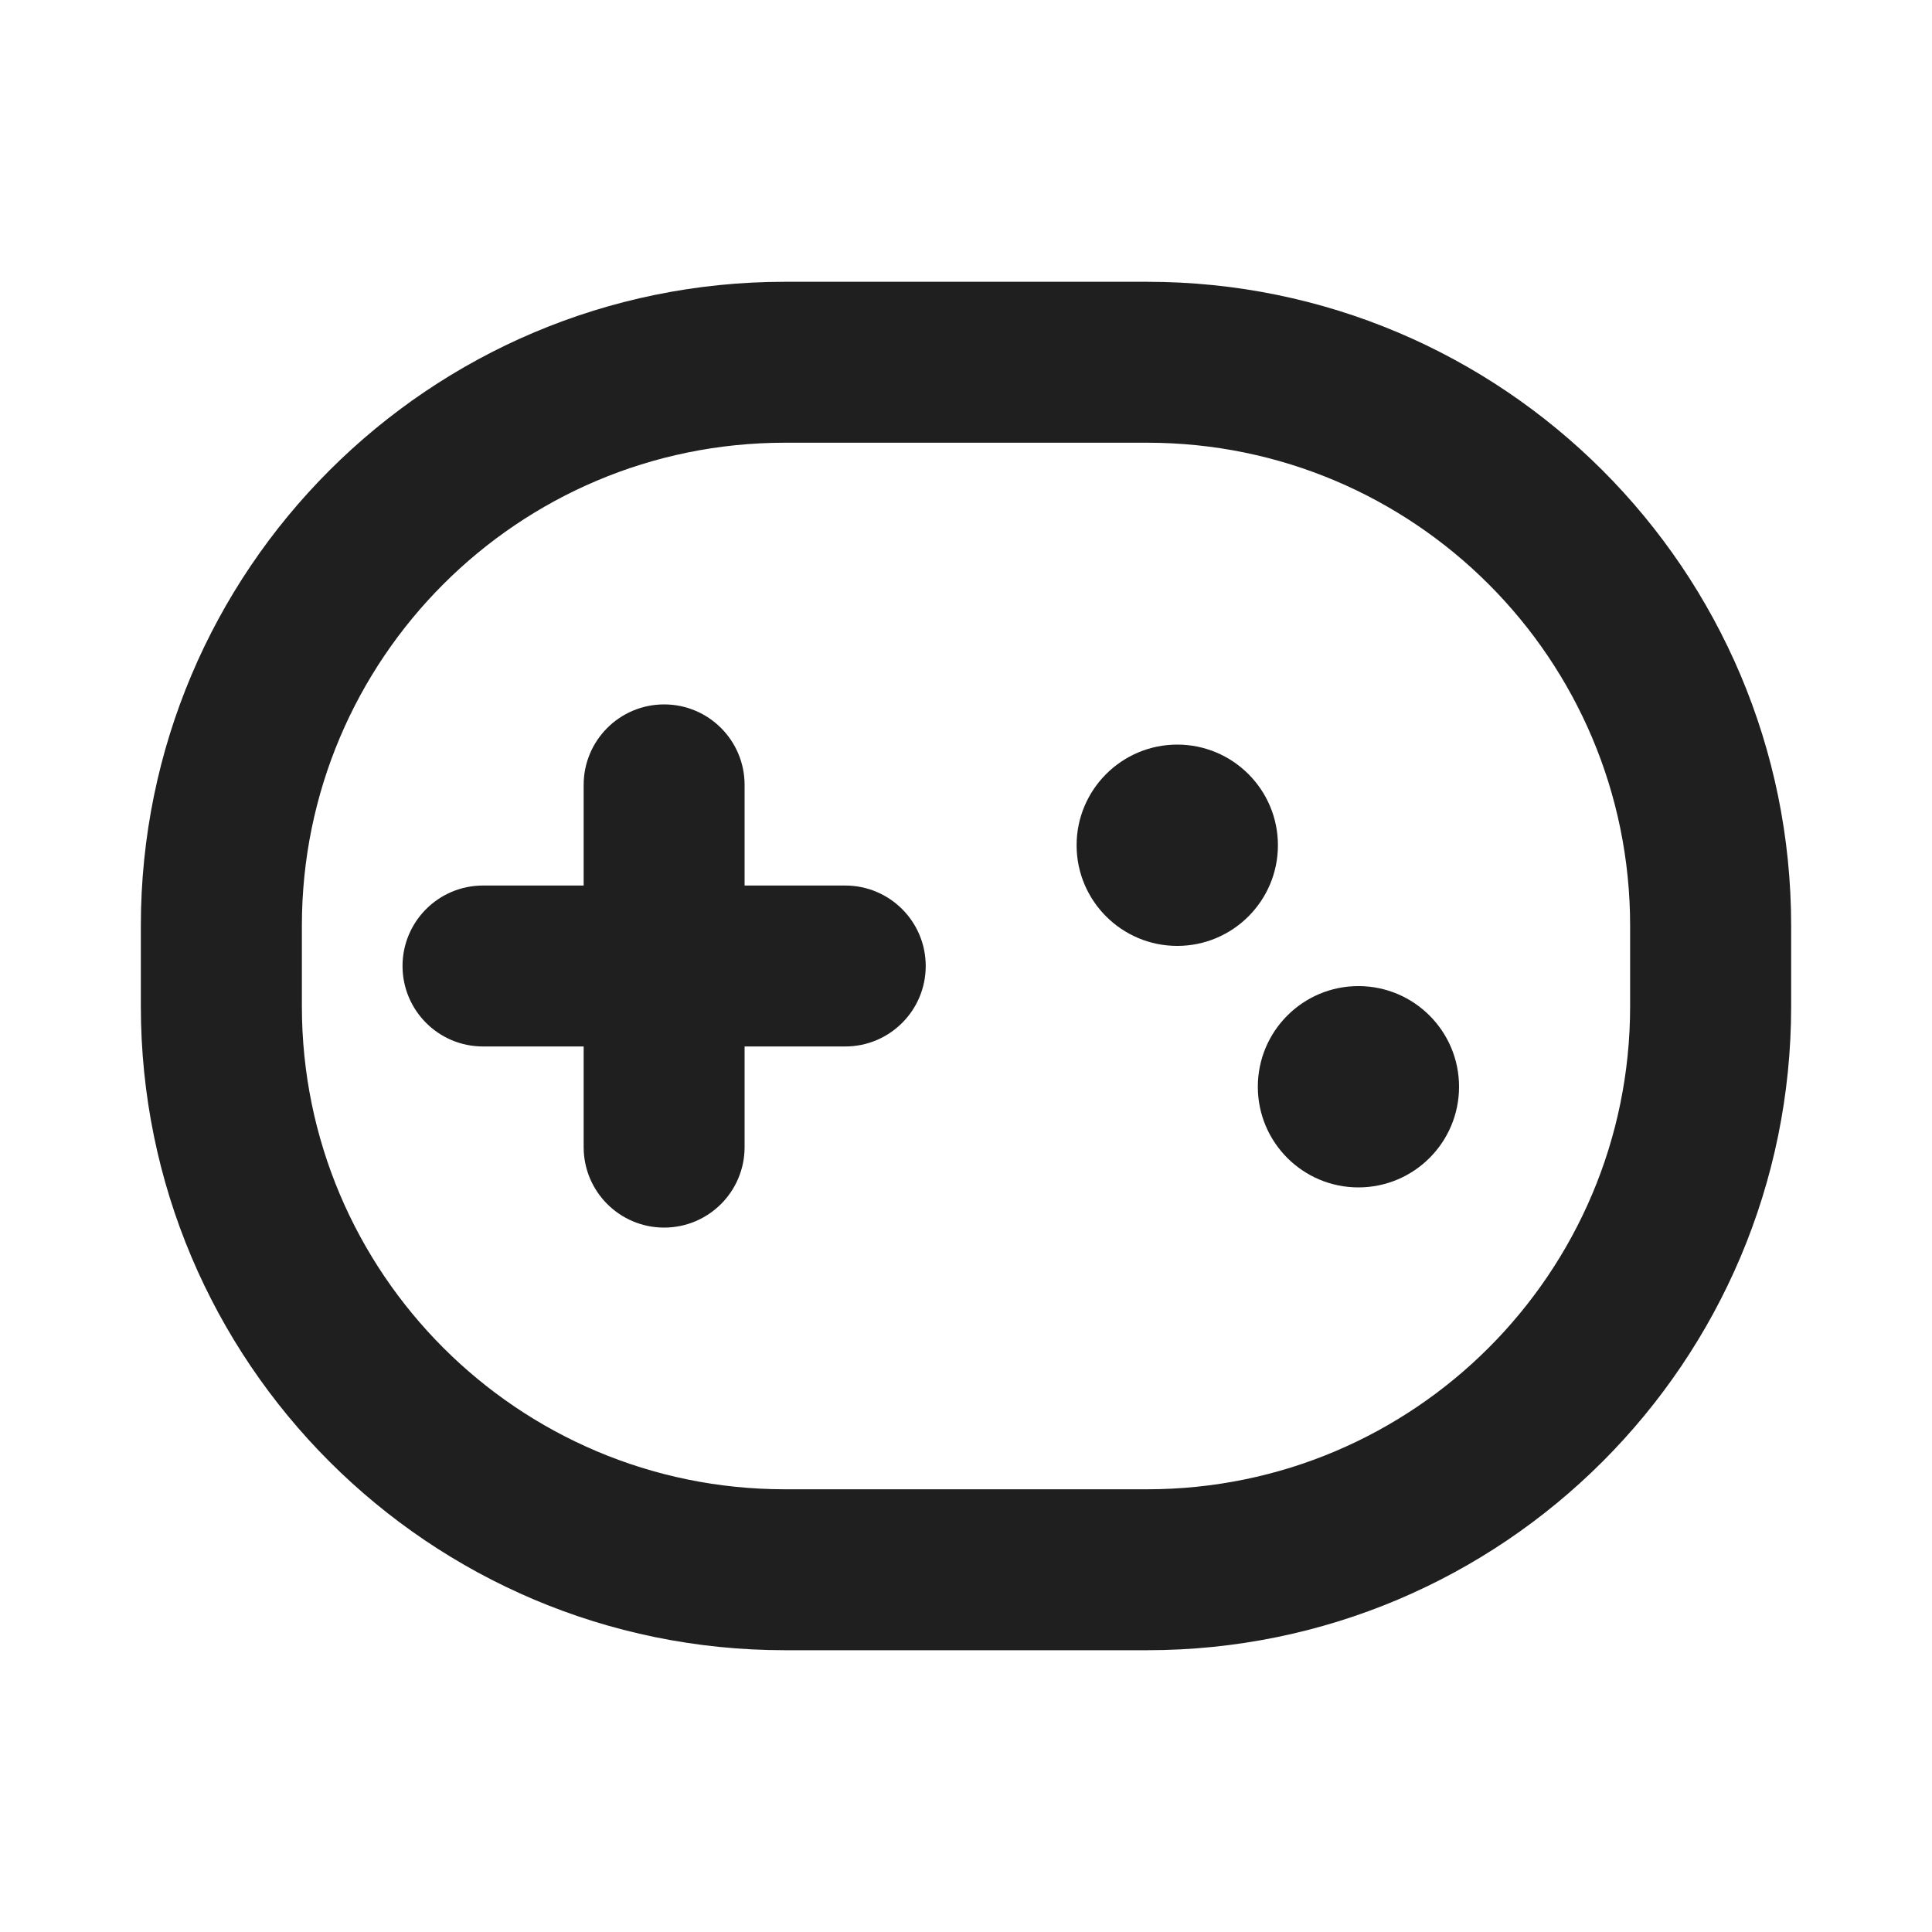 <svg width="20" height="20" viewBox="0 0 20 20" fill="none" xmlns="http://www.w3.org/2000/svg">
    <path d="M13.229 8.75C13.229 9.325 12.762 9.792 12.187 9.792C11.612 9.792 11.145 9.325 11.145 8.75C11.145 8.175 11.612 7.708 12.187 7.708C12.762 7.708 13.229 8.175 13.229 8.75Z" fill="#1F1F1F"/>
    <path d="M14.062 12.292C14.638 12.292 15.104 11.825 15.104 11.25C15.104 10.675 14.638 10.208 14.062 10.208C13.487 10.208 13.021 10.675 13.021 11.25C13.021 11.825 13.487 12.292 14.062 12.292Z" fill="#1F1F1F"/>
    <path d="M4.167 10C4.167 9.54 4.54 9.167 5 9.167H6.042V8.125C6.042 7.665 6.415 7.292 6.875 7.292C7.335 7.292 7.708 7.665 7.708 8.125V9.167H8.75C9.21 9.167 9.583 9.54 9.583 10C9.583 10.46 9.21 10.833 8.75 10.833H7.708V11.875C7.708 12.335 7.335 12.708 6.875 12.708C6.415 12.708 6.042 12.335 6.042 11.875V10.833H5C4.54 10.833 4.167 10.46 4.167 10Z" fill="#1F1F1F"/>
    <path fill-rule="evenodd" clip-rule="evenodd" d="M1.458 9.583C1.458 5.901 4.443 2.917 8.125 2.917H11.875C15.557 2.917 18.542 5.901 18.542 9.583V10.417C18.542 14.099 15.557 17.083 11.875 17.083H8.125C4.443 17.083 1.458 14.099 1.458 10.417V9.583ZM8.125 4.583C5.363 4.583 3.125 6.822 3.125 9.583V10.417C3.125 13.178 5.363 15.417 8.125 15.417H11.875C14.636 15.417 16.875 13.178 16.875 10.417V9.583C16.875 6.822 14.636 4.583 11.875 4.583H8.125Z" fill="#1F1F1F"/>
</svg>
